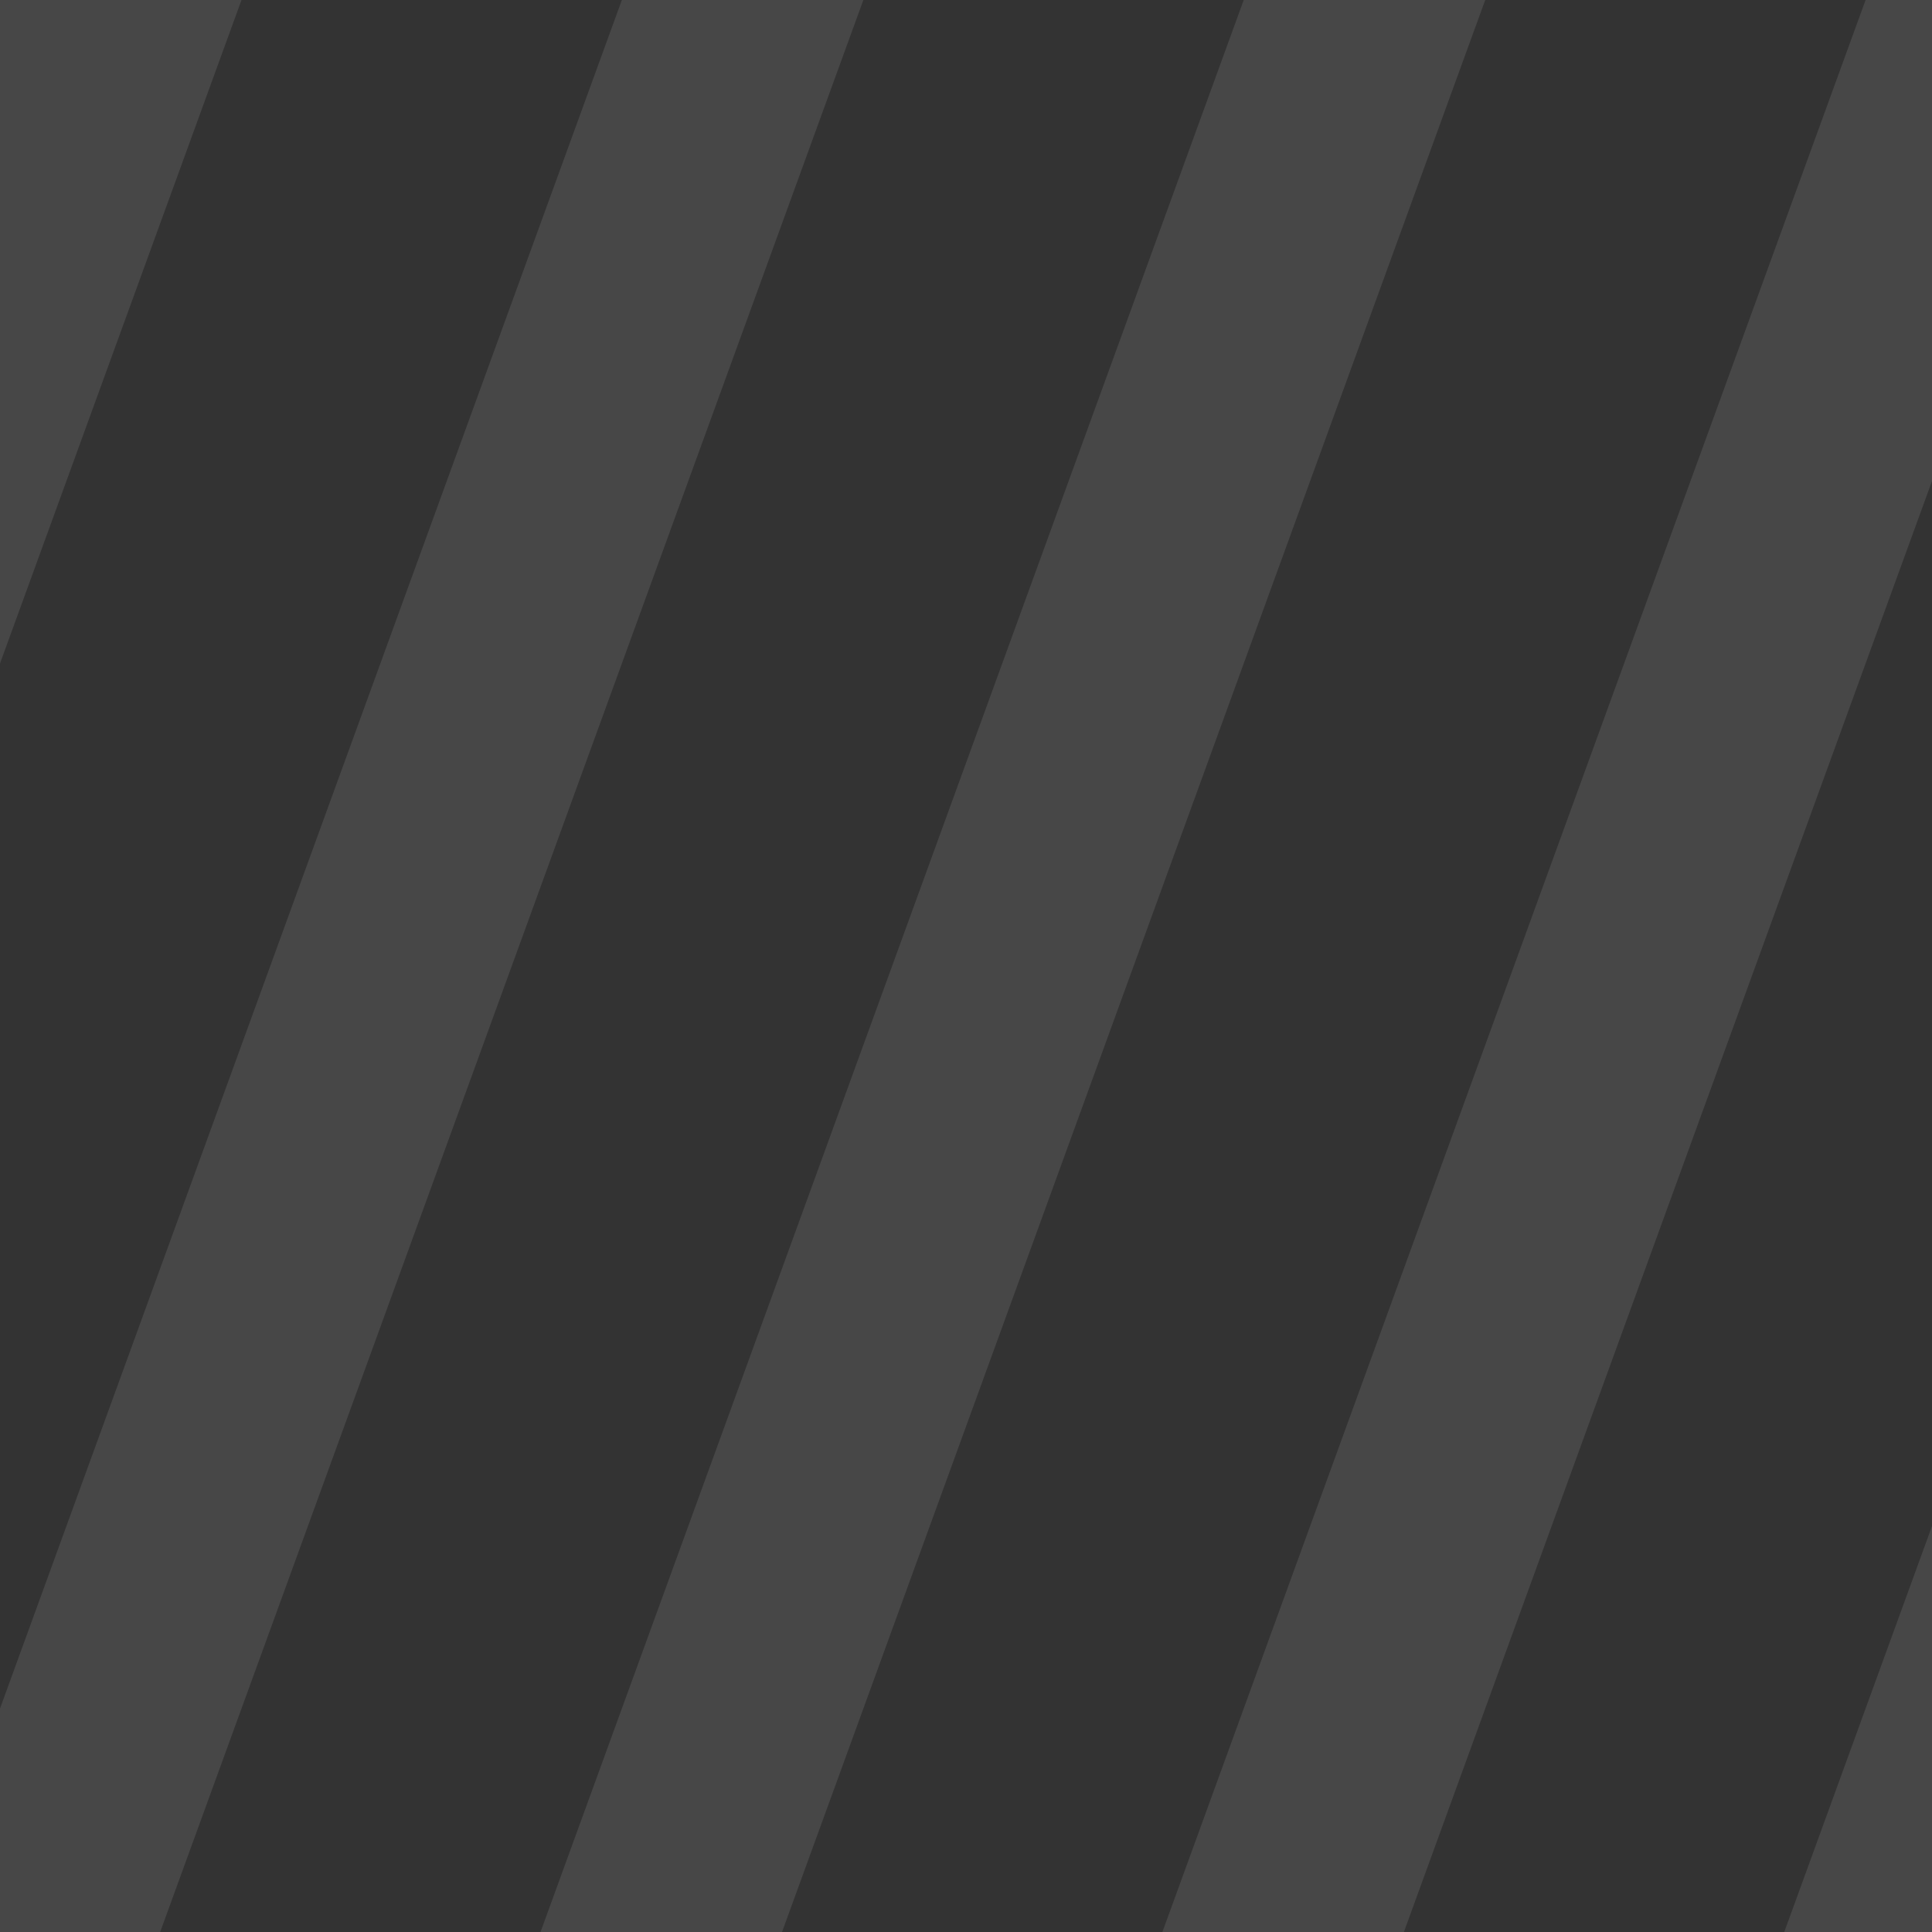 <svg width="40" height="40" viewBox="0 0 40 40" fill="none" xmlns="http://www.w3.org/2000/svg">

<rect x="0" y="0" width="40" height="40" fill="#333333" stroke="none"/>

<g>
<rect opacity="0.1" x="-38.625" y="-8" width="5" height="57" transform="skewX(-20)" fill="white"/> 
<rect opacity="0.1" x="-25.75" y="-8" width="5" height="57" transform="skewX(-20)" fill="white"/> 
<rect opacity="0.1" x="-12.875" y="-8" width="5" height="57" transform="skewX(-20)" fill="white"/> 
<rect opacity="0.1" x="0" y="-8" width="5" height="57" transform="skewX(-20)" fill="white"/> 
<rect opacity="0.1" x="12.875" y="-8" width="5" height="57" transform="skewX(-20)" fill="white"/> 
<rect opacity="0.1" x="25.75" y="-8" width="5" height="57" transform="skewX(-20)" fill="white"/> 
<rect opacity="0.1" x="38.625" y="-8" width="5" height="57" transform="skewX(-20)" fill="white"/> 
<rect opacity="0.1" x="51.5" y="-8" width="5" height="57" transform="skewX(-20)" fill="white"/> 
<rect opacity="0.1" x="64.375" y="-8" width="5" height="57" transform="skewX(-20)" fill="white"/>

<animateTransform  accumulate="none" additive="replace" attributeName="transform" calcMode="linear" dur="900ms" fill="remove" from="0 0" repeatCount="indefinite" restart="always" to="25.75 0" type="translate">
</animateTransform>
</g>
<defs>
<linearGradient id="paint0_linear" x1="75.566" y1="0" x2="75.566" y2="40" gradientUnits="userSpaceOnUse">
<stop stop-color="#F67272"/>
<stop offset="1" stop-color="#DE031C"/>
</linearGradient>
</defs>
</svg>
